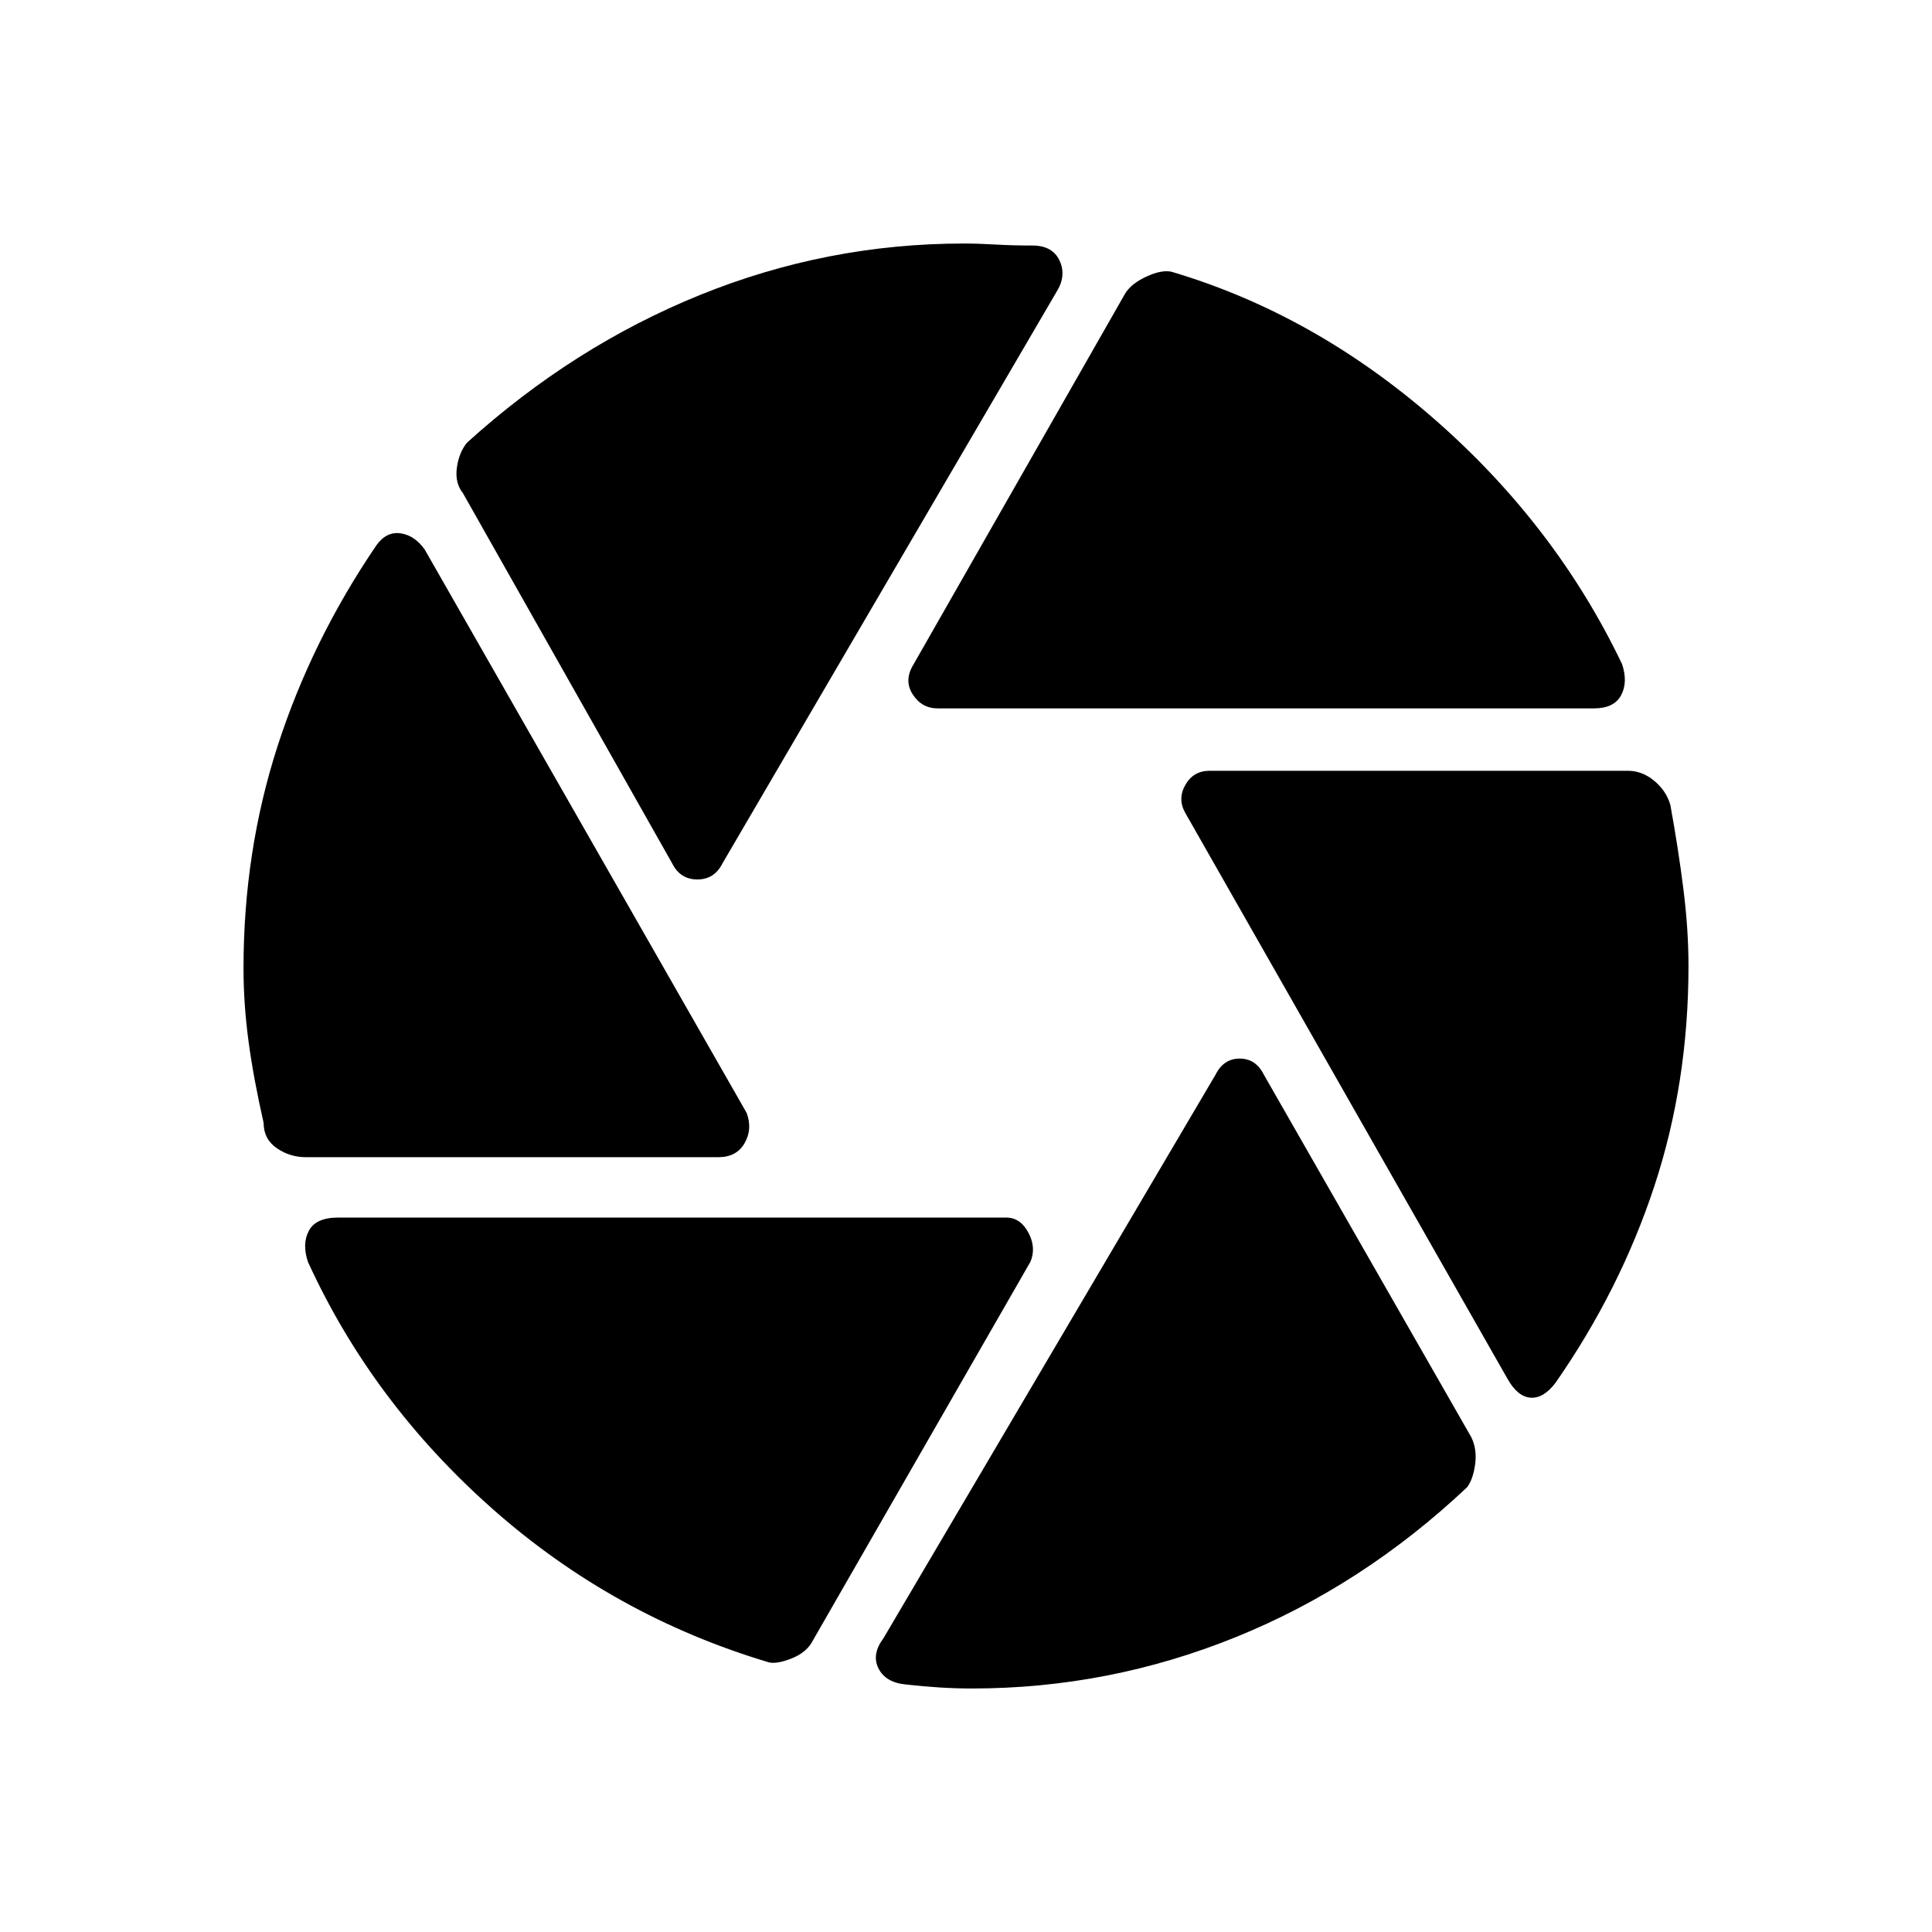 <svg xmlns="http://www.w3.org/2000/svg" height="48" width="48"><path d="M23.3 17.6q-.4 0-.625-.35-.225-.35.025-.75l5.25-9.2q.15-.25.525-.425t.625-.125q3.55 1.05 6.55 3.675T40.3 16.5q.15.45-.025.775t-.675.325Zm-6.6 3.85-5.2-9.2q-.2-.25-.15-.625.05-.375.25-.625 2.65-2.4 5.8-3.675t6.55-1.275q.35 0 .775.025.425.025.925.025t.675.375q.175.375-.075.775l-8.3 14.2q-.2.4-.625.4t-.625-.4Zm-9.1 7.3q-.4 0-.725-.225-.325-.225-.325-.625-.25-1.1-.375-2.025-.125-.925-.125-1.825 0-2.9.85-5.525.85-2.625 2.45-4.975.25-.35.6-.3.35.05.6.4l8 14q.15.4-.05.75t-.65.35ZM19.1 41.3q-3.85-1.15-6.85-3.8-3-2.65-4.6-6.15-.15-.45.025-.775t.725-.325H25q.35 0 .55.375.2.375.05.725l-5.4 9.4q-.15.3-.525.45-.375.15-.575.1Zm5.05.65q-.4 0-.8-.025t-.85-.075q-.5-.05-.675-.4-.175-.35.125-.75l8.25-14q.2-.4.6-.4.4 0 .6.4l5.15 9q.15.3.1.675-.05.375-.2.575-2.6 2.45-5.75 3.725t-6.55 1.275Zm13.3-7.7-8-14.05q-.2-.35 0-.7t.6-.35h10.4q.35 0 .65.25.3.25.4.6.2 1.1.325 2.1t.125 1.9q0 2.9-.85 5.475-.85 2.575-2.45 4.875-.3.4-.625.375-.325-.025-.575-.475Z"/></svg>